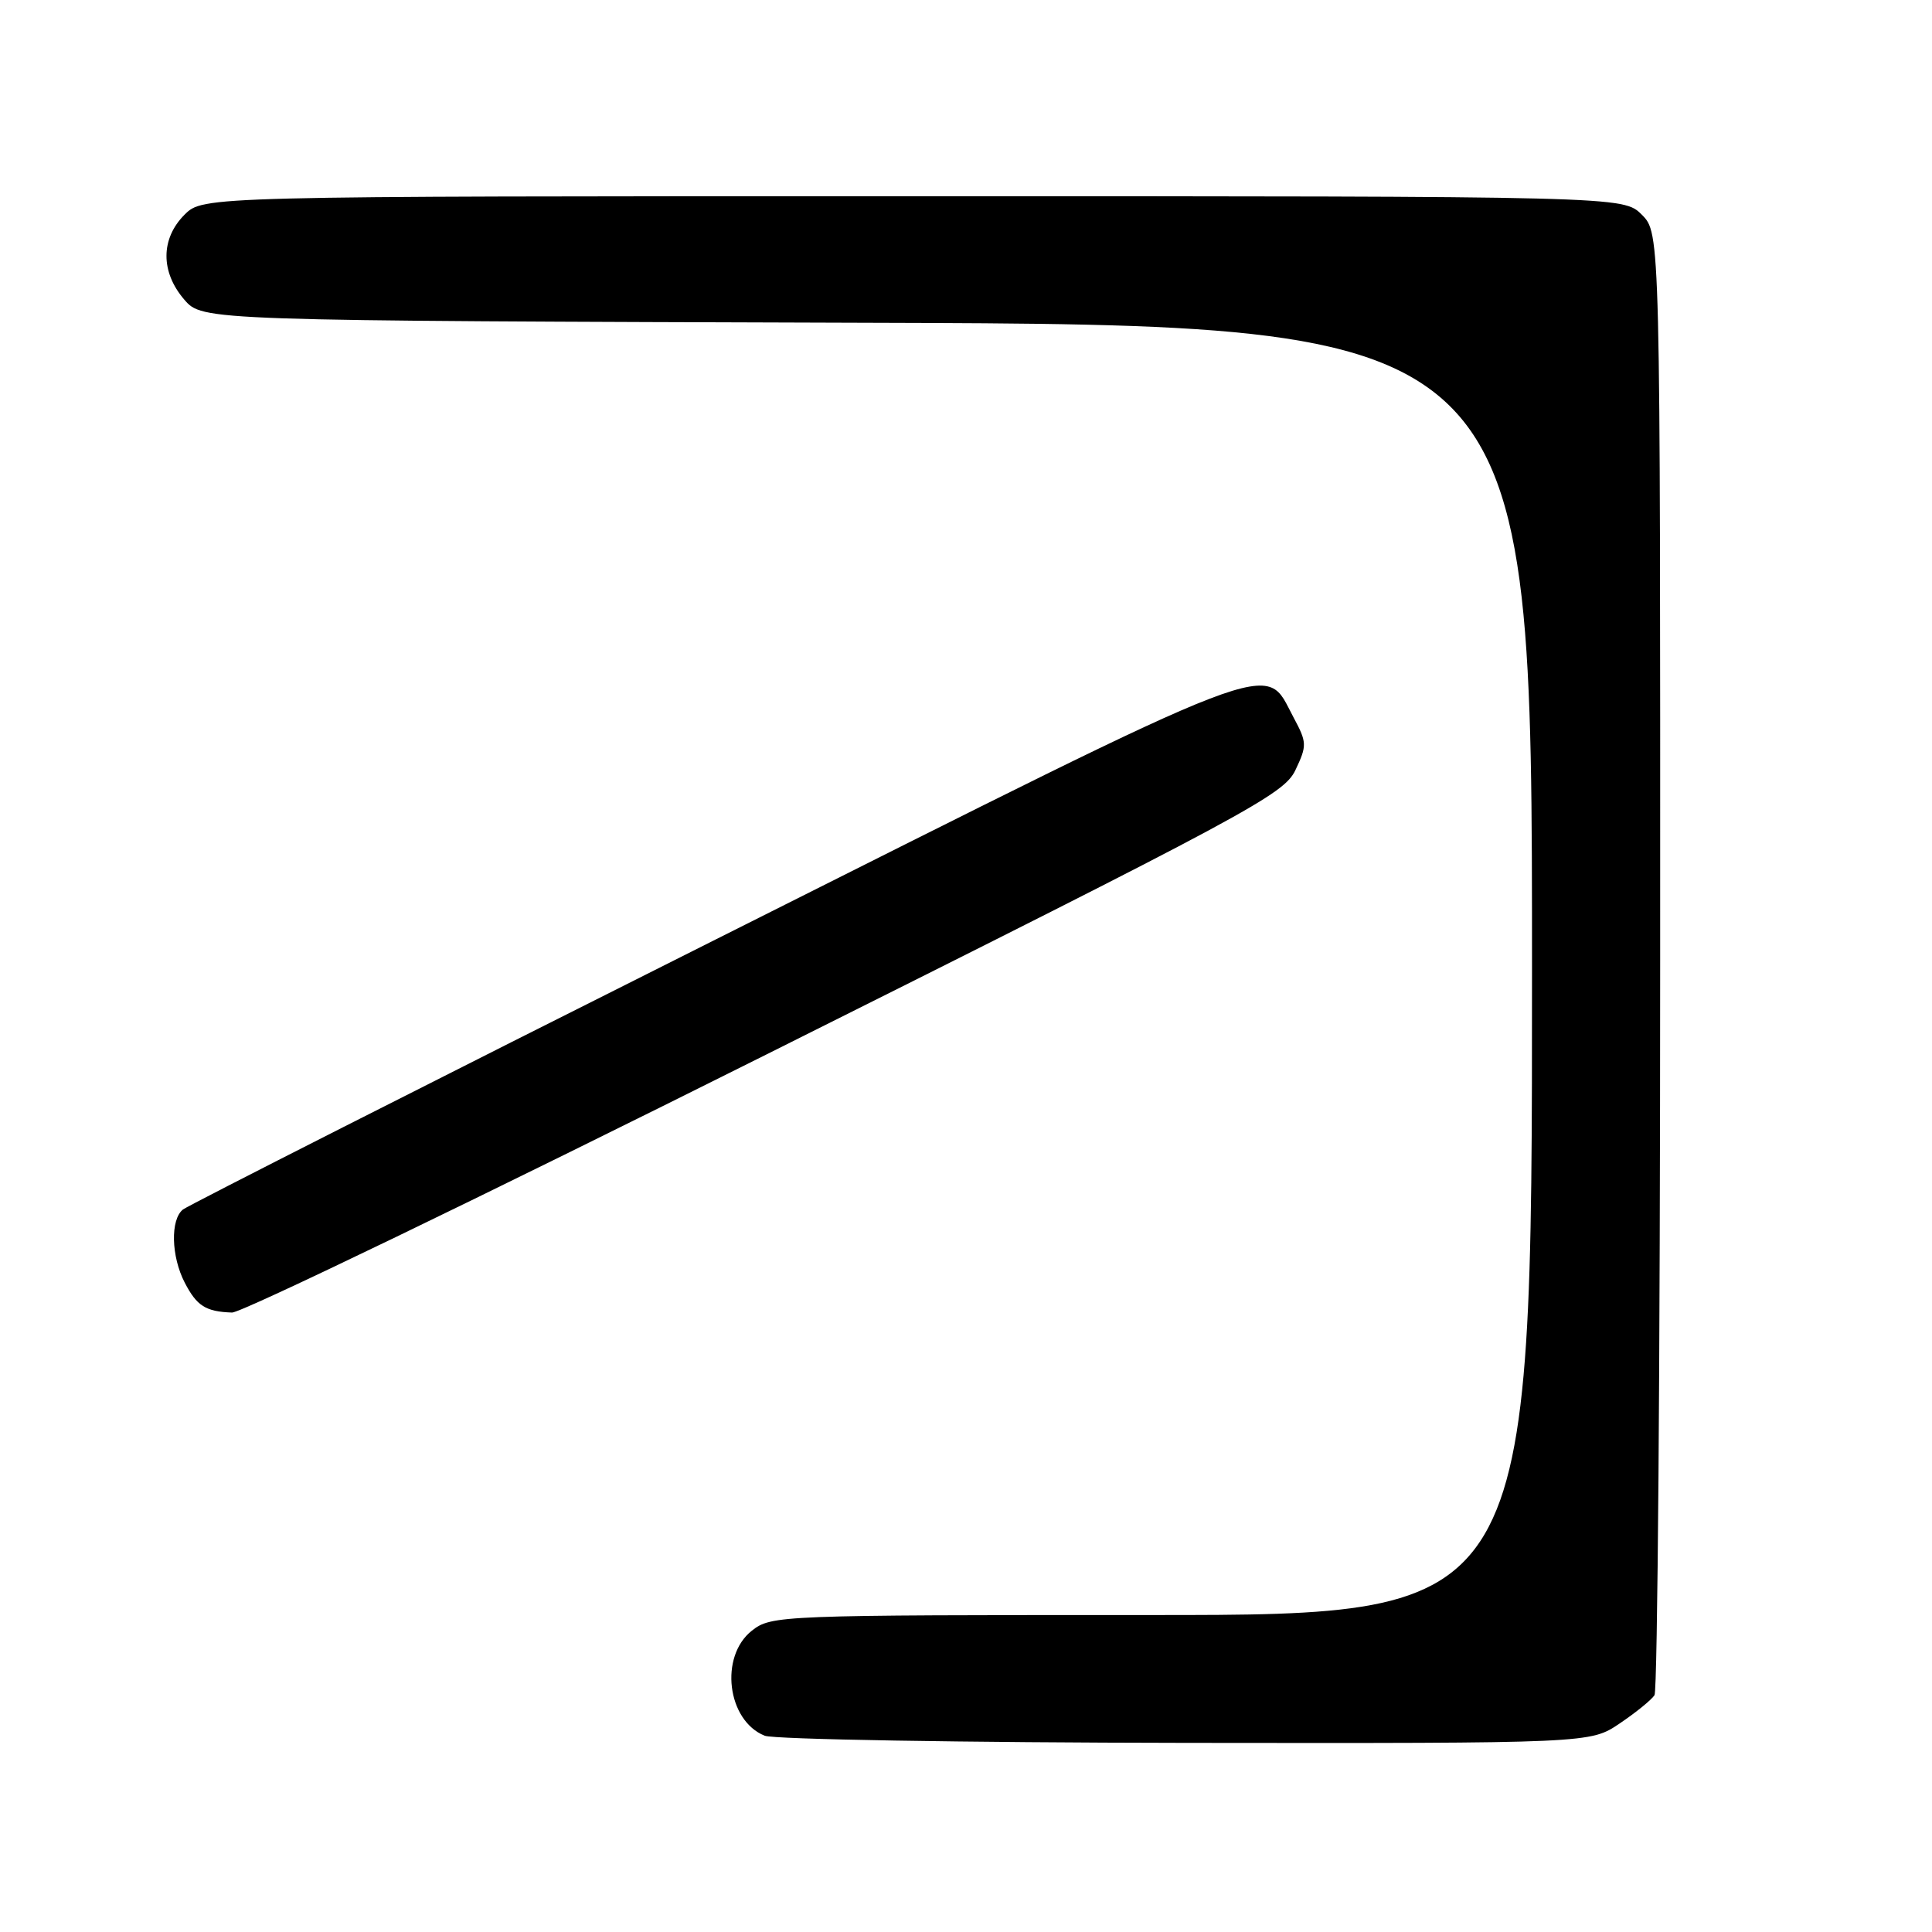 <?xml version="1.0" encoding="UTF-8" standalone="no"?>
<!DOCTYPE svg PUBLIC "-//W3C//DTD SVG 1.1//EN" "http://www.w3.org/Graphics/SVG/1.1/DTD/svg11.dtd" >
<svg xmlns="http://www.w3.org/2000/svg" xmlns:xlink="http://www.w3.org/1999/xlink" version="1.1" viewBox="0 0 256 256">
 <g >
 <path fill="currentColor"
d=" M 214.61 228.37 C 216.75 226.93 218.83 225.24 219.23 224.62 C 219.64 224.01 219.98 180.17 219.98 127.20 C 220.00 30.91 220.00 30.91 217.55 28.45 C 215.09 26.00 215.09 26.00 121.00 26.00 C 26.91 26.00 26.91 26.00 24.45 28.45 C 21.28 31.63 21.26 36.03 24.41 39.69 C 26.83 42.50 26.83 42.50 114.91 42.77 C 203.00 43.03 203.00 43.03 203.00 128.52 C 203.00 214.00 203.00 214.00 152.63 214.00 C 103.20 214.00 102.22 214.04 99.63 216.07 C 95.30 219.48 96.33 227.98 101.32 229.99 C 102.52 230.48 127.62 230.90 157.11 230.94 C 210.72 231.00 210.72 231.00 214.61 228.37 Z  M 101.50 139.75 C 165.60 107.71 170.11 105.28 171.65 102.04 C 173.20 98.78 173.18 98.38 171.40 95.06 C 167.39 87.61 171.29 86.11 94.84 124.48 C 56.70 143.61 24.94 159.72 24.25 160.26 C 22.56 161.59 22.67 166.47 24.48 169.96 C 26.08 173.05 27.26 173.80 30.75 173.92 C 31.98 173.96 63.82 158.59 101.50 139.75 Z "/>
</g>
</svg>